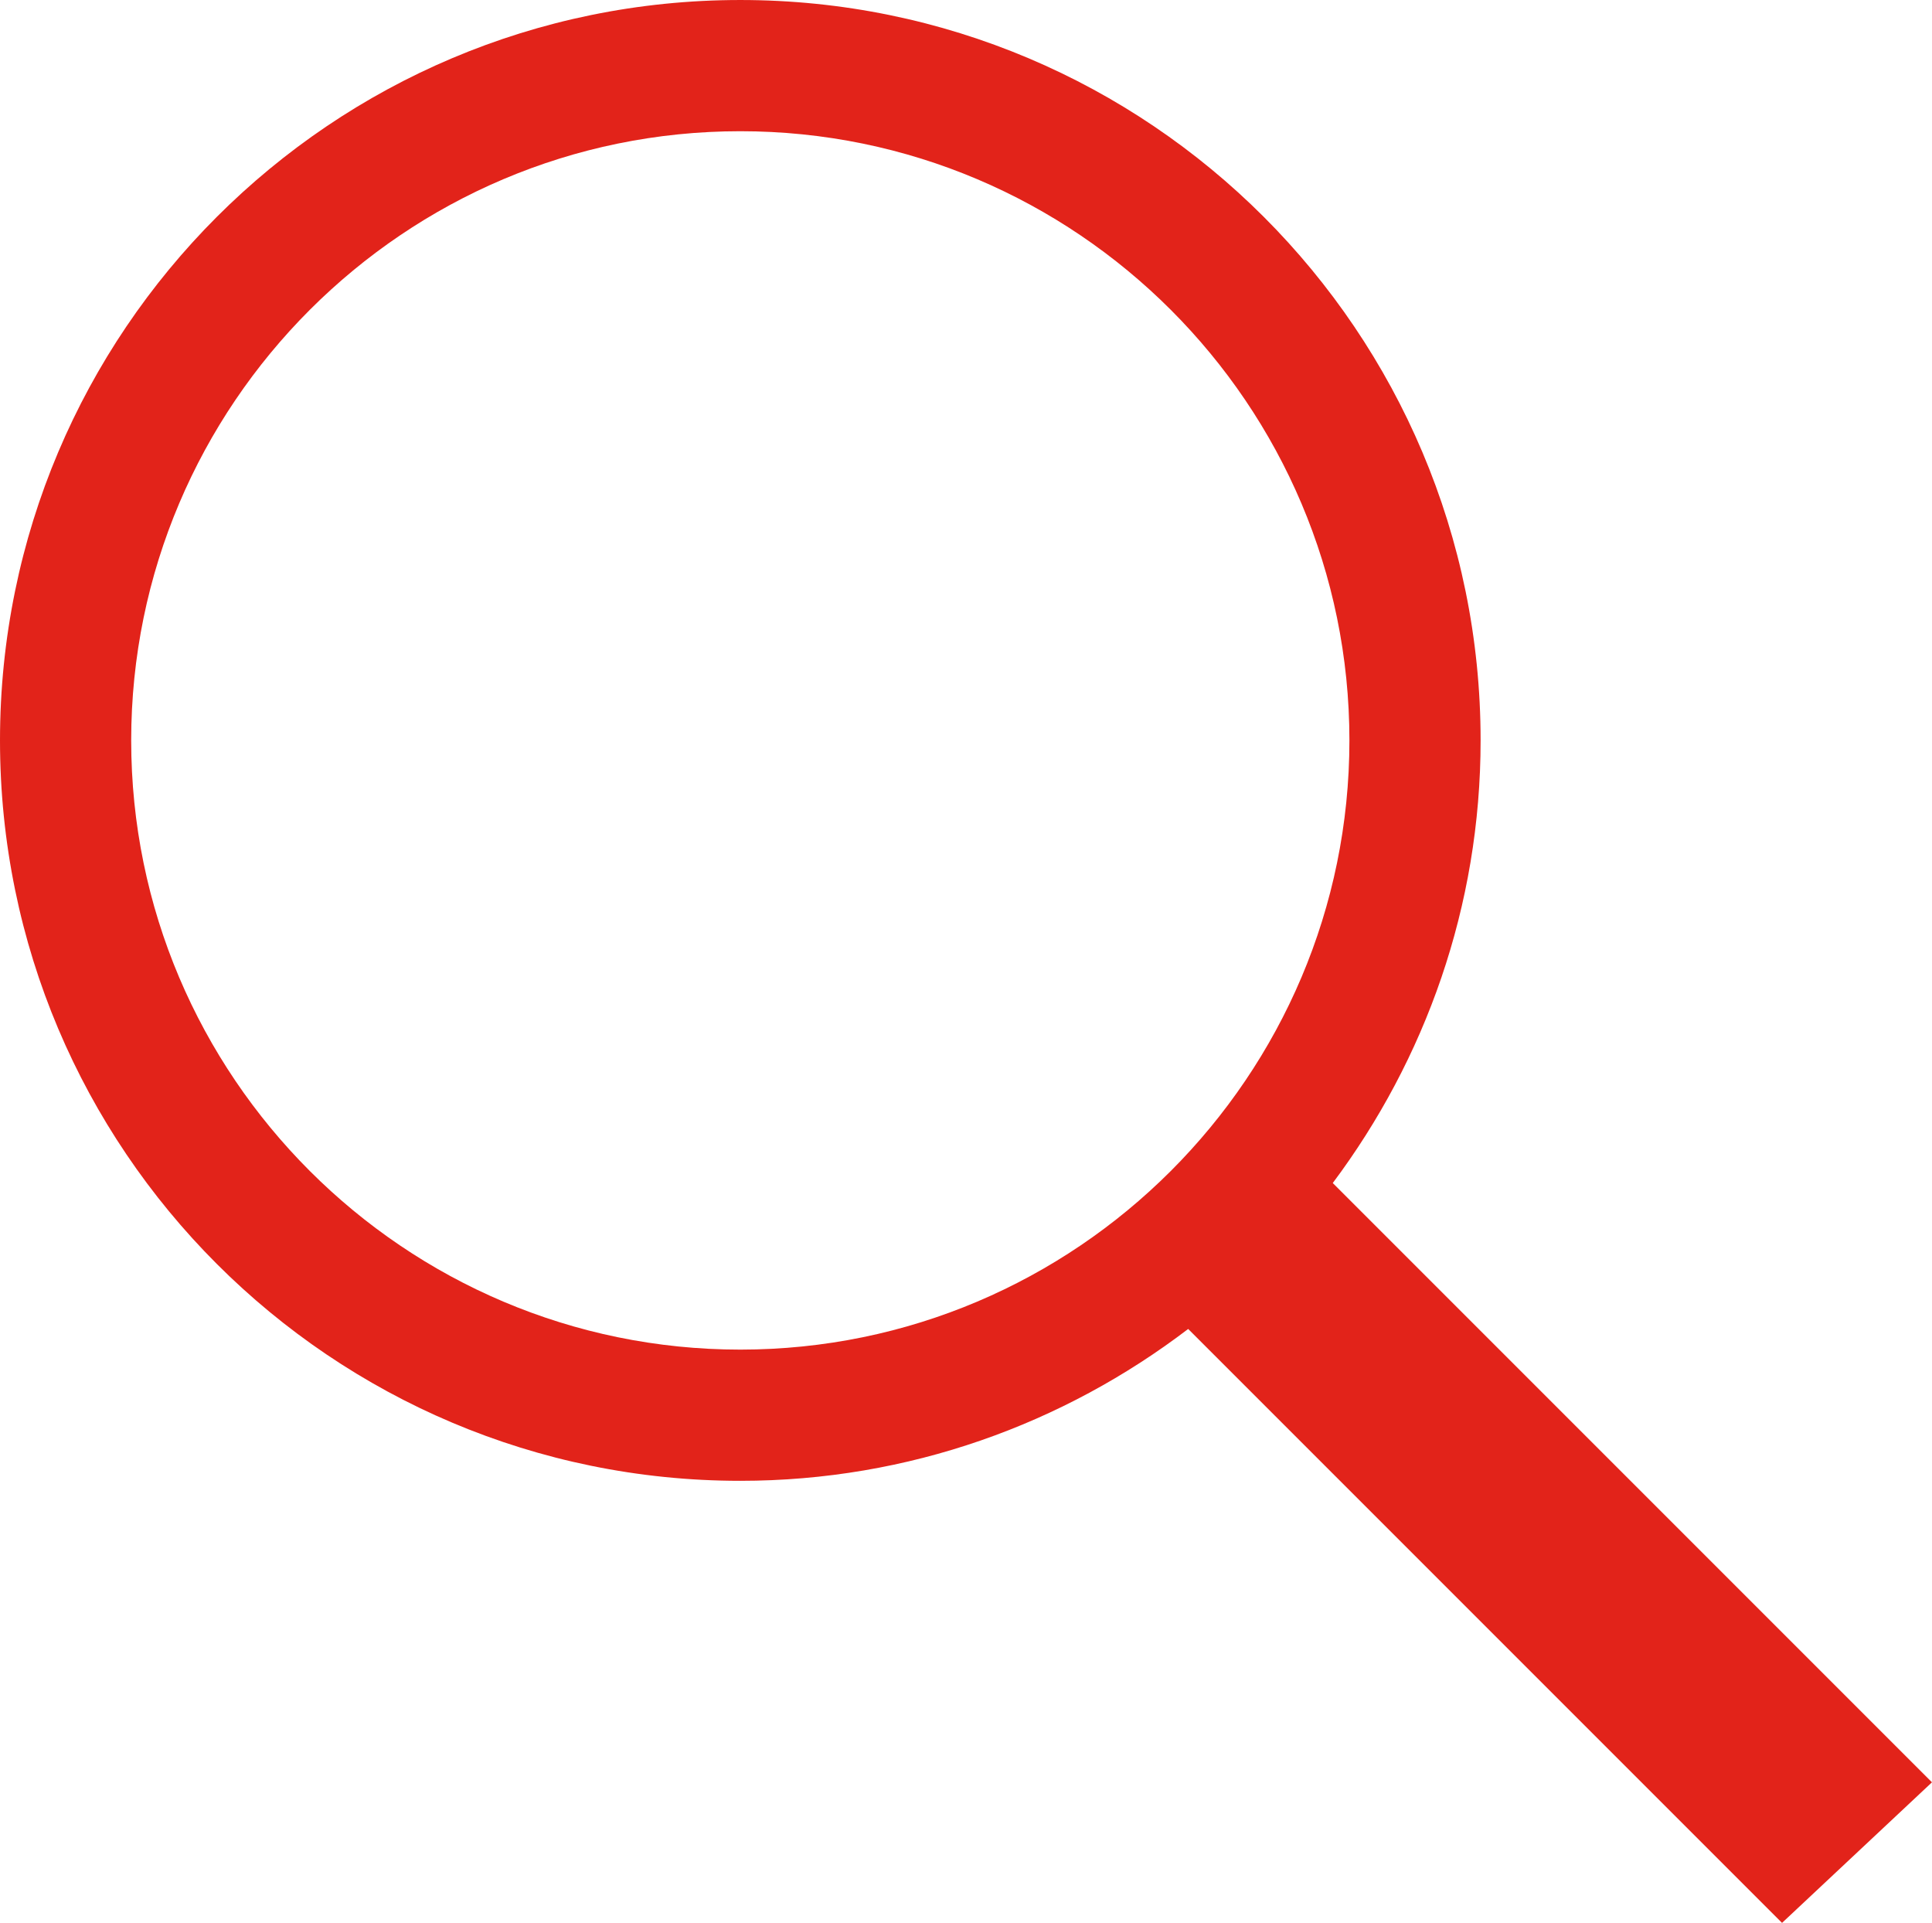 <?xml version="1.0" standalone="no"?><!DOCTYPE svg PUBLIC "-//W3C//DTD SVG 1.1//EN" "http://www.w3.org/Graphics/SVG/1.1/DTD/svg11.dtd"><svg t="1598572279208" class="icon" viewBox="0 0 1029 1024" version="1.1" xmlns="http://www.w3.org/2000/svg" p-id="1189" xmlns:xlink="http://www.w3.org/1999/xlink" width="16.078" height="16"><defs><style type="text/css"></style></defs><path d="M1028.981 949.135 709.843 630.002c49.232-65.8 78.739-147.216 78.739-235.708C788.582 176.538 612.055 0 394.291 0S0 176.538 0 394.291 176.527 788.582 394.291 788.582c89.776 0 172.27-30.337 238.547-80.869L949.125 1024 1028.981 949.135zM69.874 394.291c0-178.878 145.535-324.418 324.418-324.418s324.418 145.539 324.418 324.418-145.535 324.418-324.418 324.418S69.874 573.17 69.874 394.291z" p-id="1190" fill="#e2231a"></path></svg>